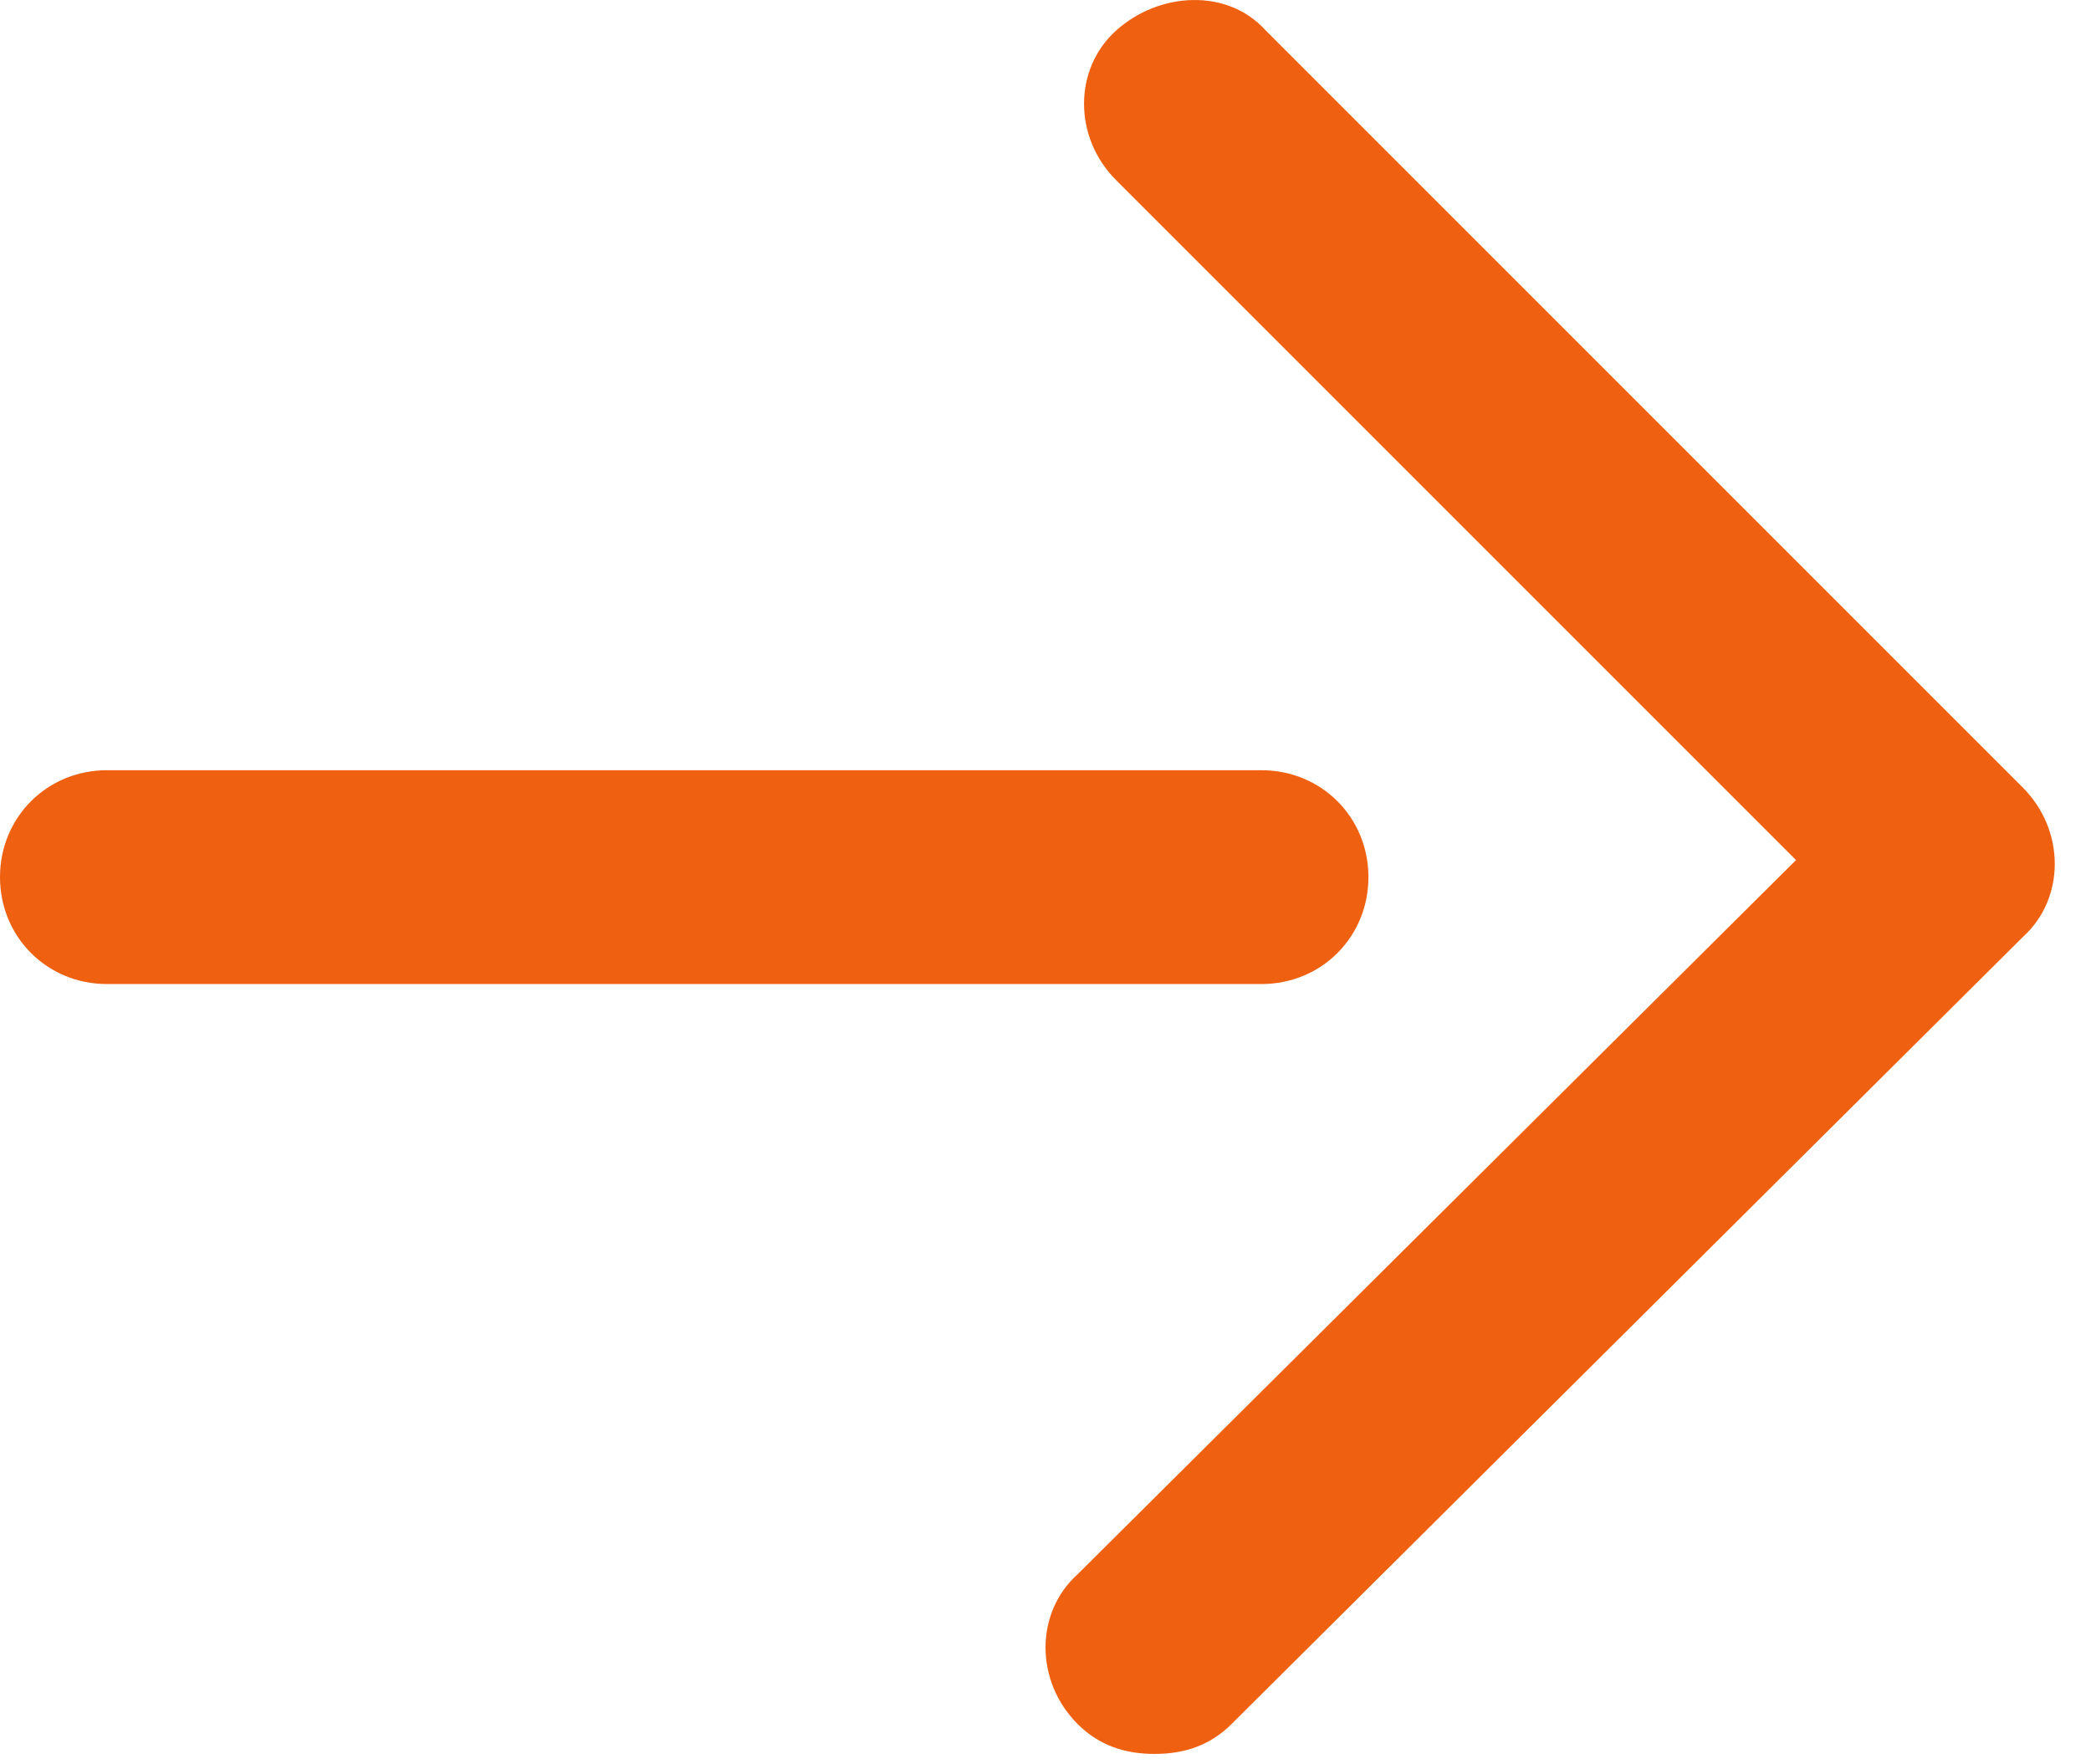 <svg width="32" height="27" viewBox="0 0 32 27" fill="none" xmlns="http://www.w3.org/2000/svg">
<path d="M27.486 13.162L17.081 2.757C16.426 2.103 16.426 1.056 17.081 0.467C17.735 -0.122 18.782 -0.188 19.371 0.467L30.955 12.051C31.609 12.705 31.609 13.752 30.955 14.341L18.848 26.383C18.52 26.71 18.128 26.841 17.669 26.841C17.211 26.841 16.819 26.71 16.491 26.383C15.837 25.728 15.837 24.681 16.491 24.092L27.486 13.162Z" fill="#EF6010"/>
<path d="M1.636 11.787L19.306 11.787C20.222 11.787 20.942 12.507 20.942 13.423C20.942 14.339 20.222 15.059 19.306 15.059L1.636 15.059C0.72 15.059 0 14.339 0 13.423C0 12.507 0.72 11.787 1.636 11.787Z" fill="#EF6010"/>
</svg>
